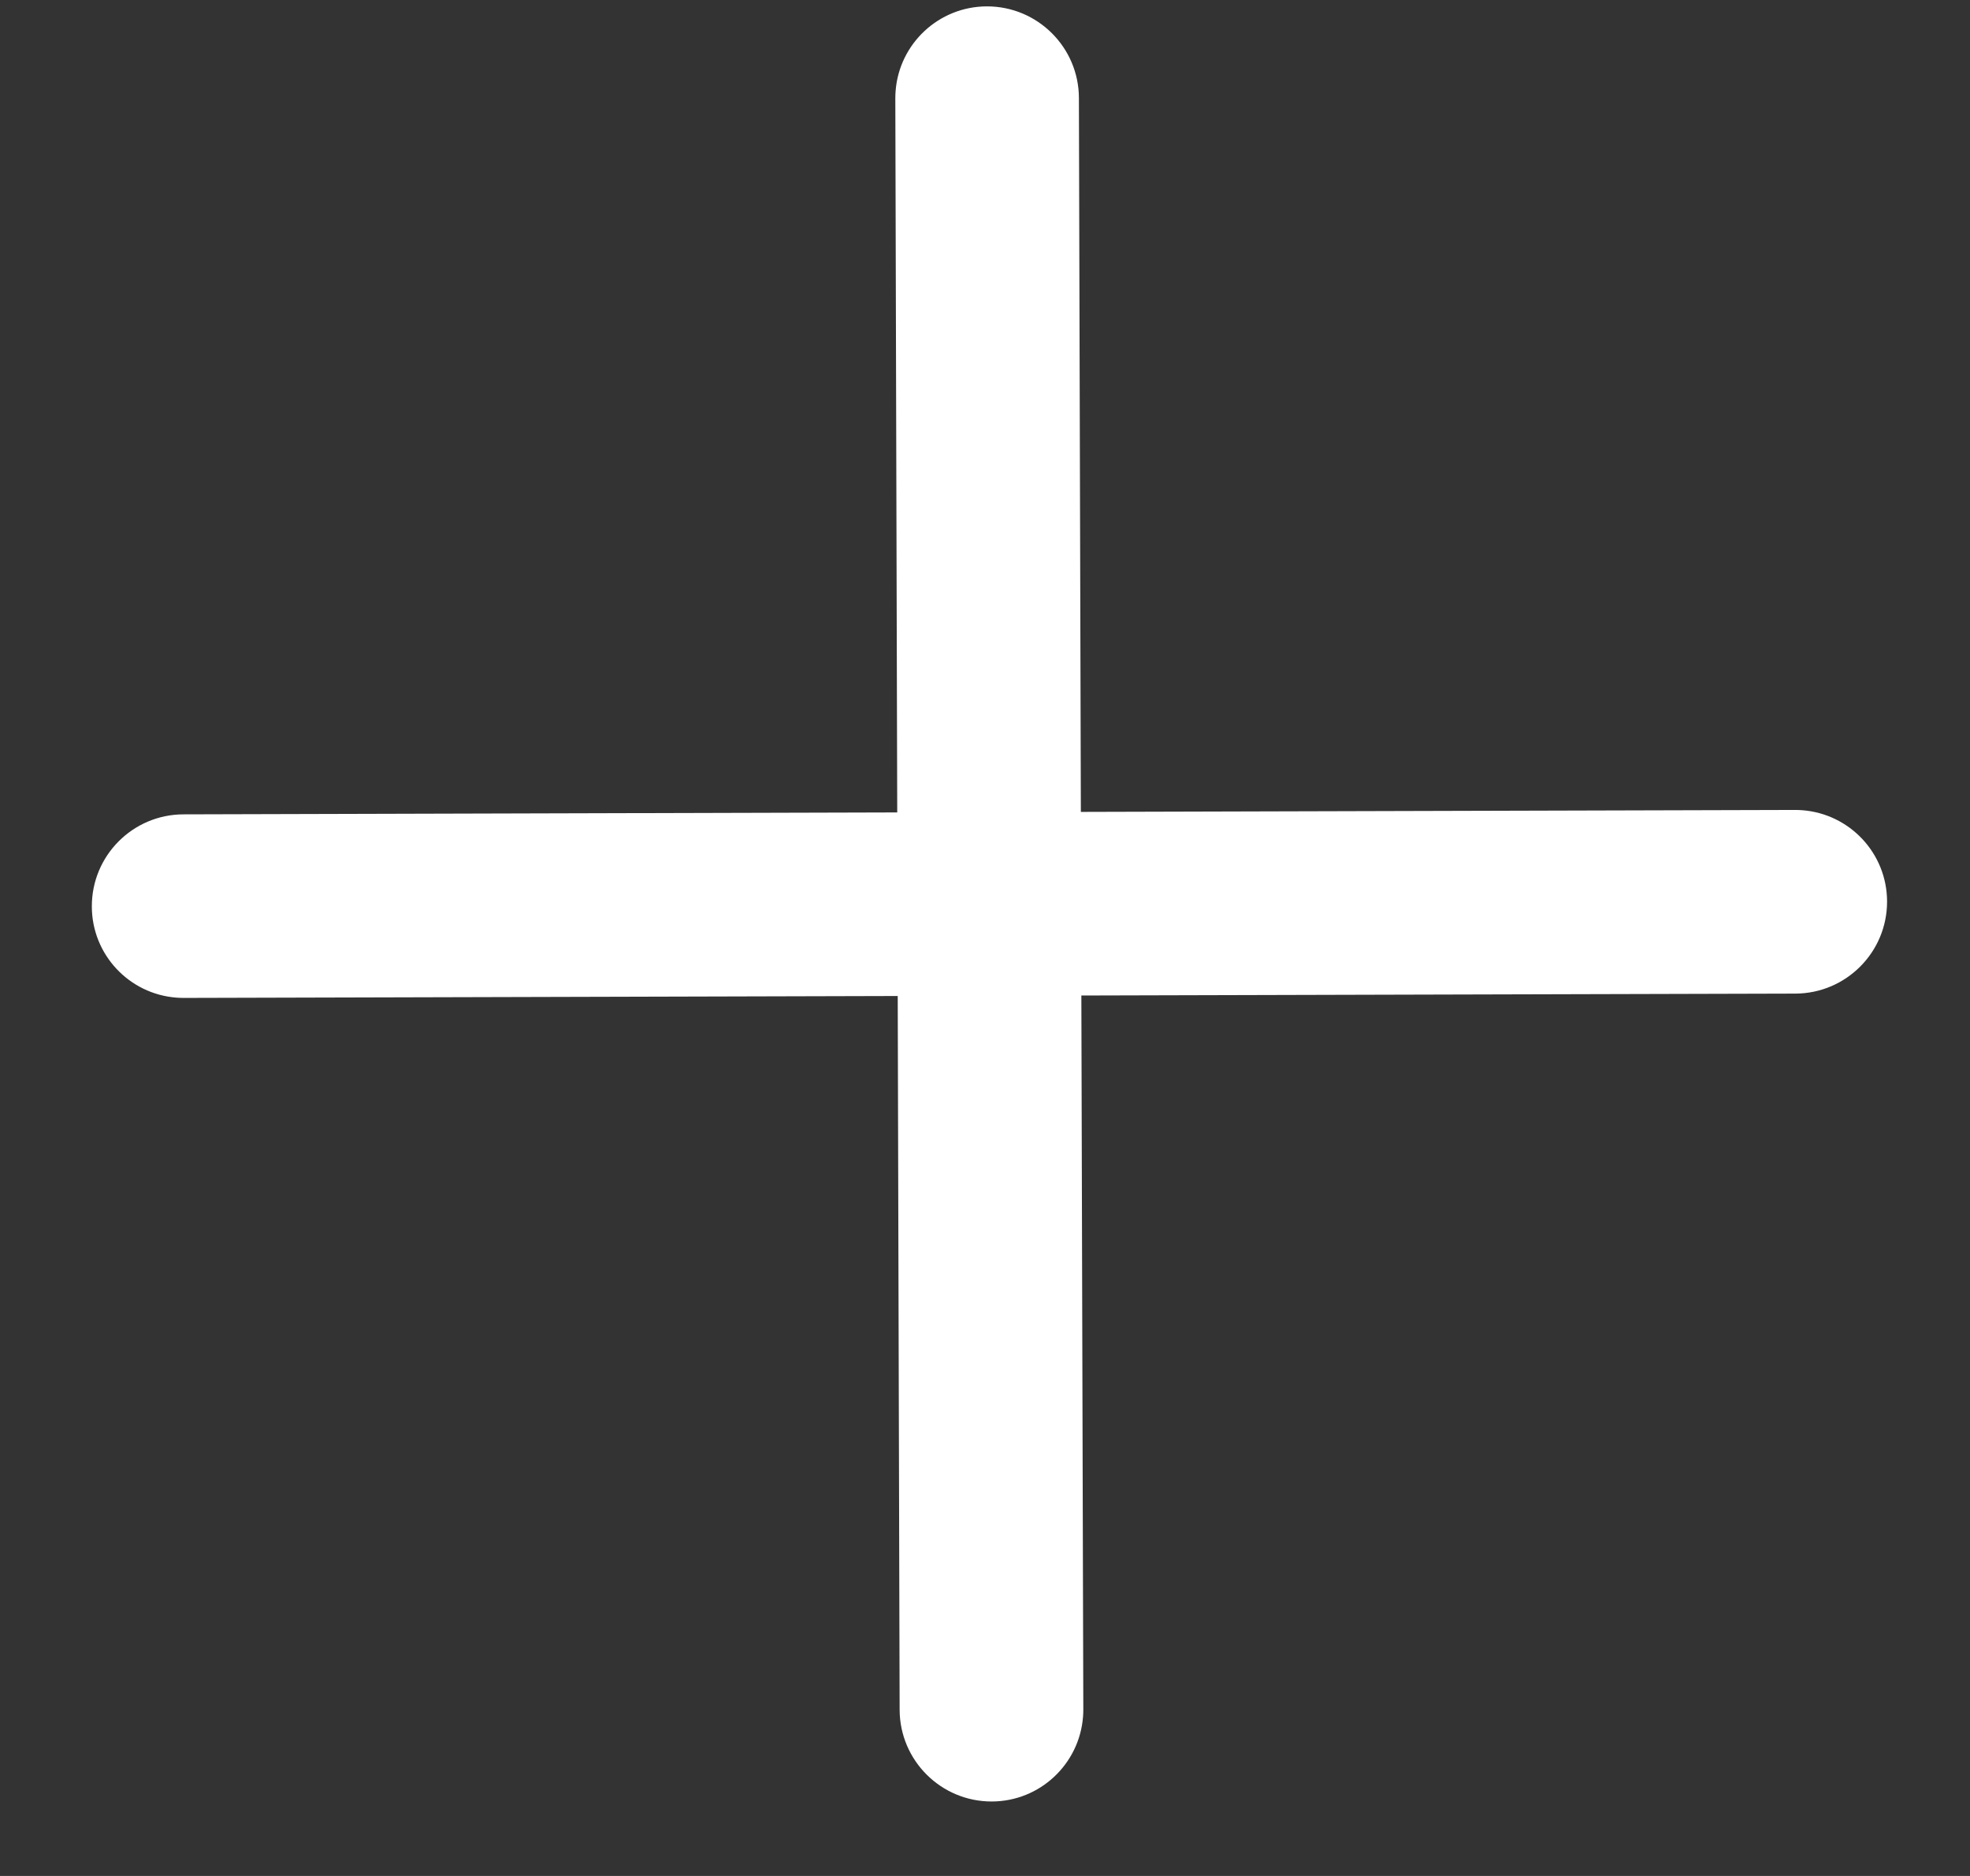 <svg width="21" height="20" viewBox="0 0 21 20" fill="none" xmlns="http://www.w3.org/2000/svg">
<rect x="0" y="0" width="21" height="20" fill="#333333" stroke="none"/>
<path fill-rule="evenodd" clip-rule="evenodd" d="M9.59 18.229C9.592 18.769 10.031 19.207 10.572 19.206C11.086 19.205 11.506 18.807 11.545 18.303C11.547 18.277 11.548 18.251 11.548 18.225L11.501 1.045C11.5 0.505 11.06 0.067 10.52 0.068C10.006 0.069 9.585 0.467 9.547 0.971C9.545 0.996 9.544 1.023 9.544 1.049L9.59 18.229Z" fill="white"/>
<path fill-rule="evenodd" clip-rule="evenodd" d="M1.956 8.682C1.415 8.683 0.978 9.123 0.979 9.663C0.979 10.177 1.377 10.598 1.881 10.636C1.907 10.638 1.933 10.639 1.959 10.639L19.139 10.593C19.679 10.591 20.117 10.152 20.116 9.611C20.115 9.097 19.718 8.677 19.213 8.638C19.188 8.636 19.161 8.635 19.135 8.635L1.956 8.682Z" fill="white"/>
</svg>
